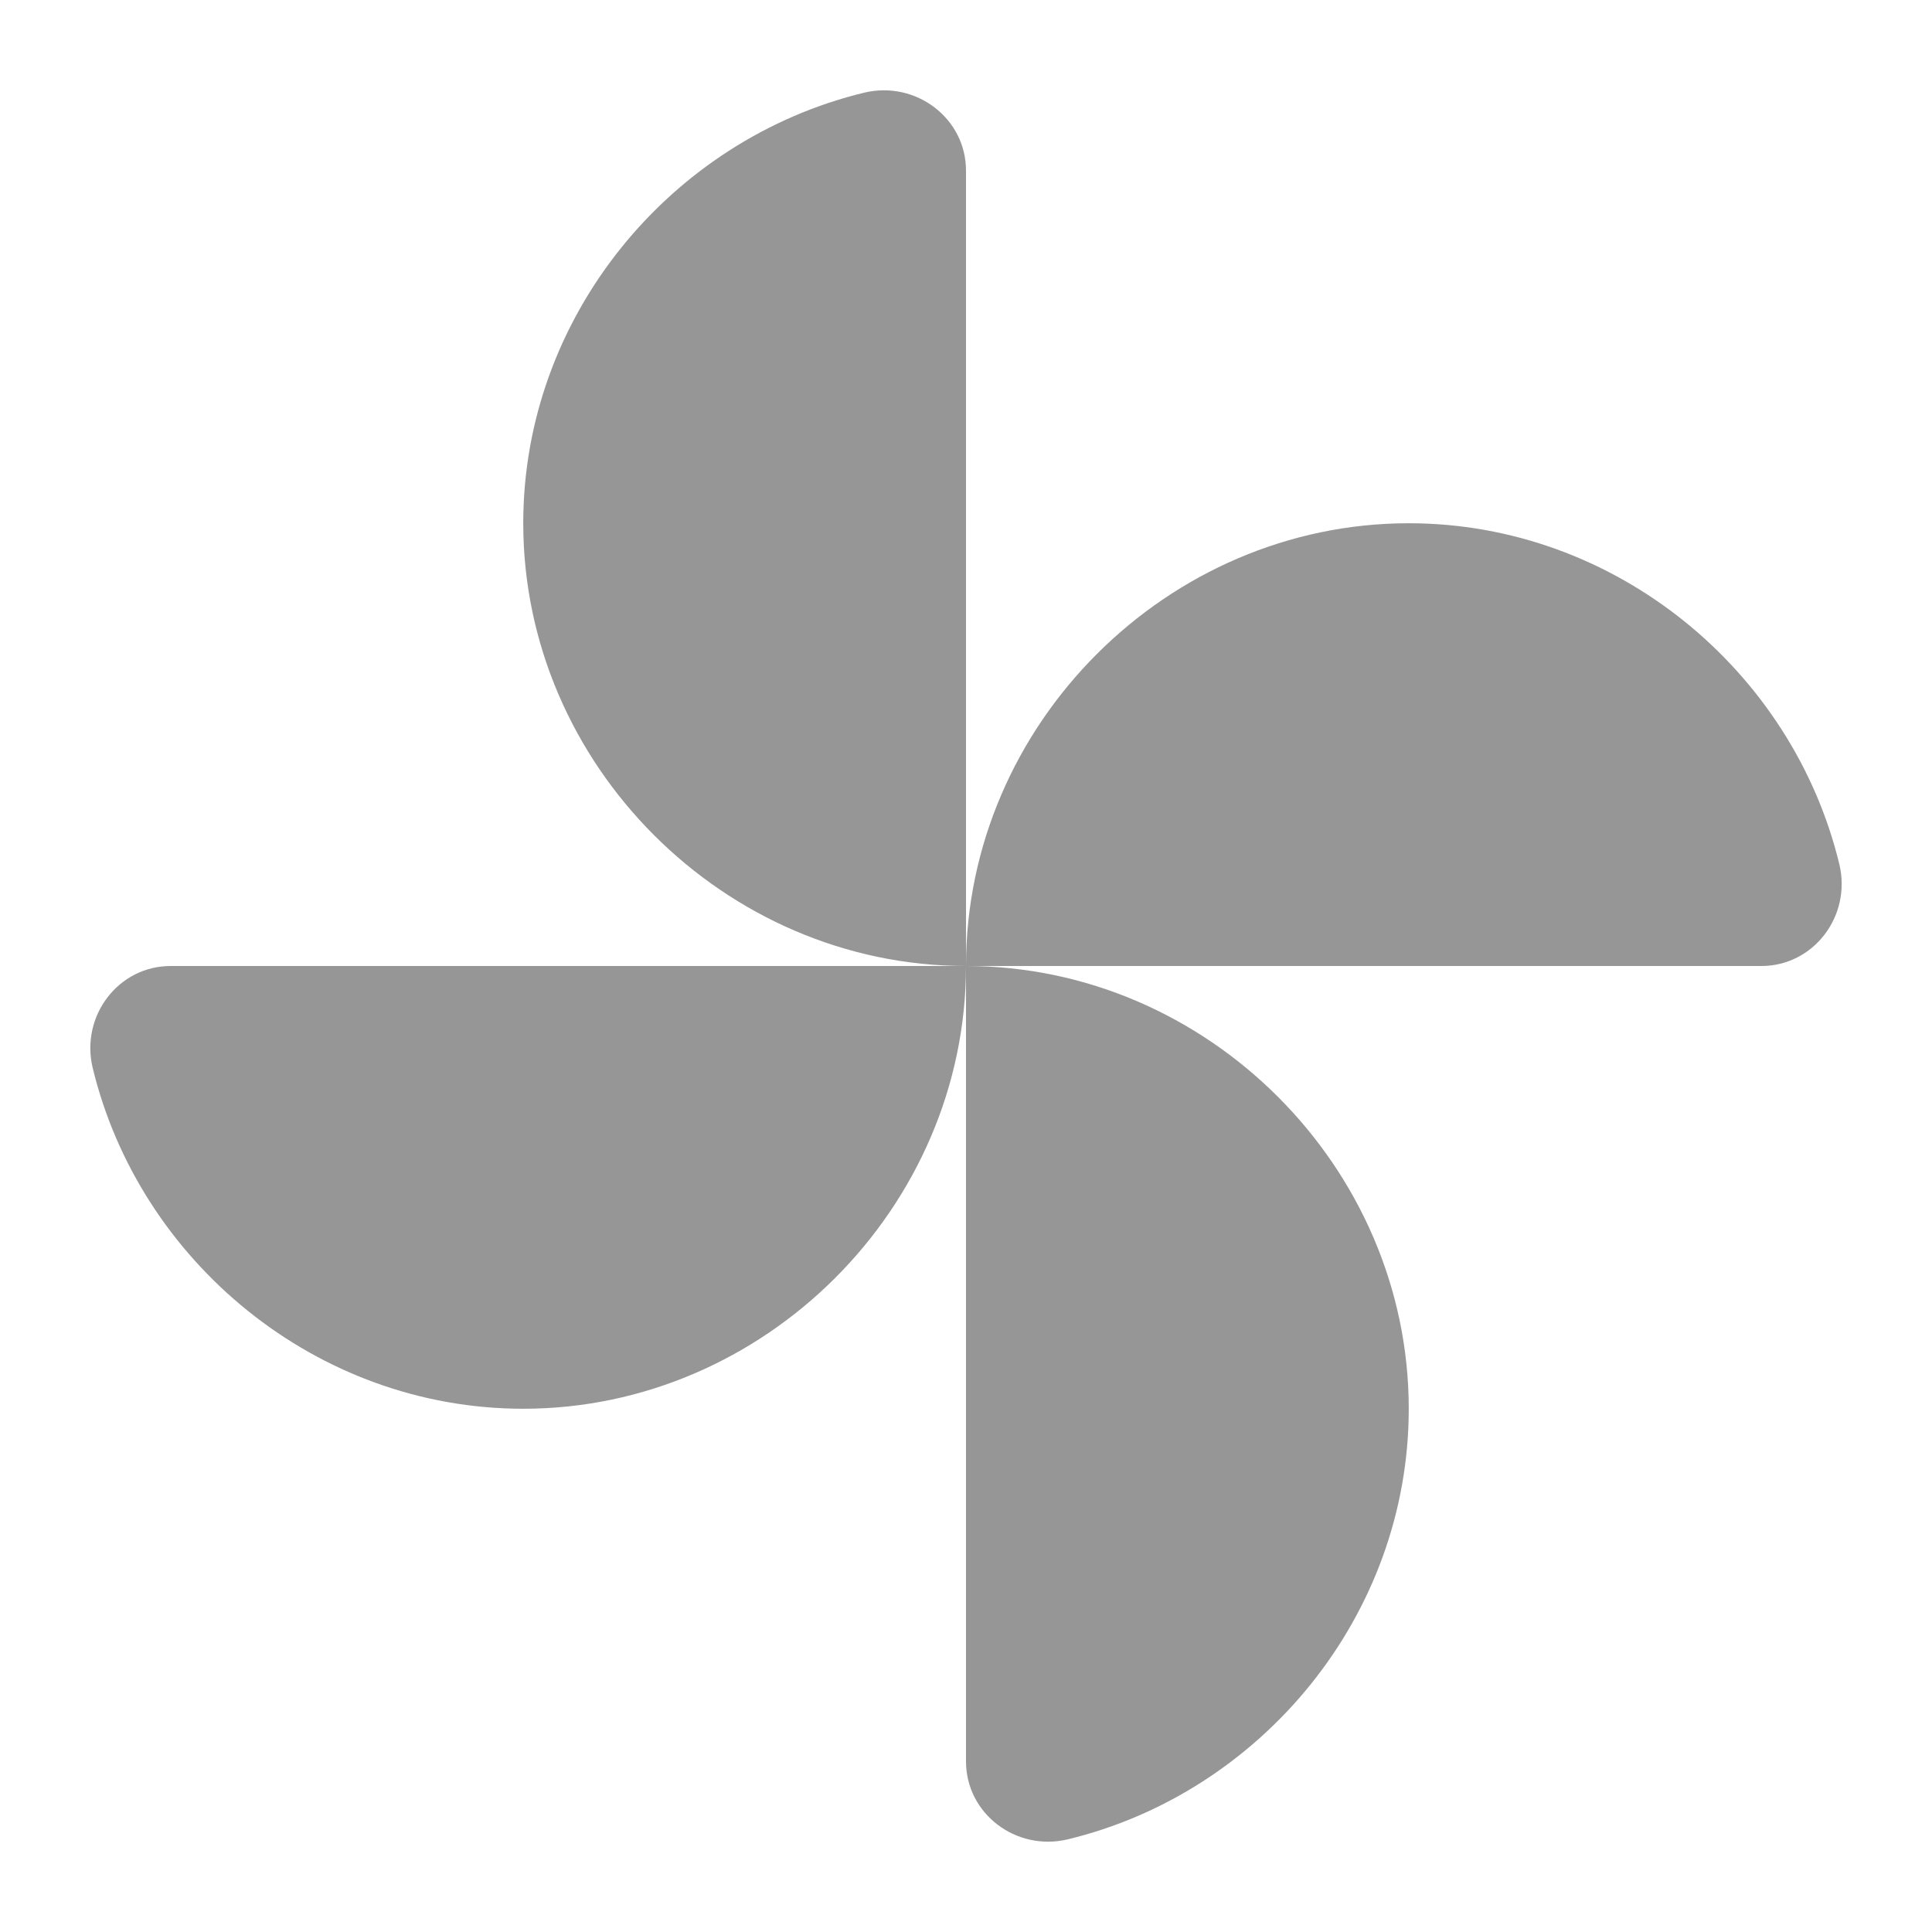 <svg width="24" height="24" viewBox="0 0 24 24" fill="none" xmlns="http://www.w3.org/2000/svg">
<path fill-rule="evenodd" clip-rule="evenodd" d="M12 12C12 9 14.5 6.5 17.5 6.5C20.07 6.5 22.27 8.33 22.85 10.74C23 11.38 22.53 12 21.88 12H12ZM12 12C12 15 9.5 17.5 6.5 17.5C3.93 17.5 1.73 15.67 1.15 13.26C1 12.62 1.47 12 2.12 12H12ZM12 12C9 12 6.5 9.5 6.5 6.5C6.5 3.93 8.33 1.73 10.74 1.15C11.38 1 12 1.47 12 2.12V12ZM12 12C15 12 17.5 14.5 17.5 17.5C17.5 20.07 15.67 22.27 13.26 22.85C12.62 23 12 22.53 12 21.88V12Z" fill="#969696"/>
</svg>

